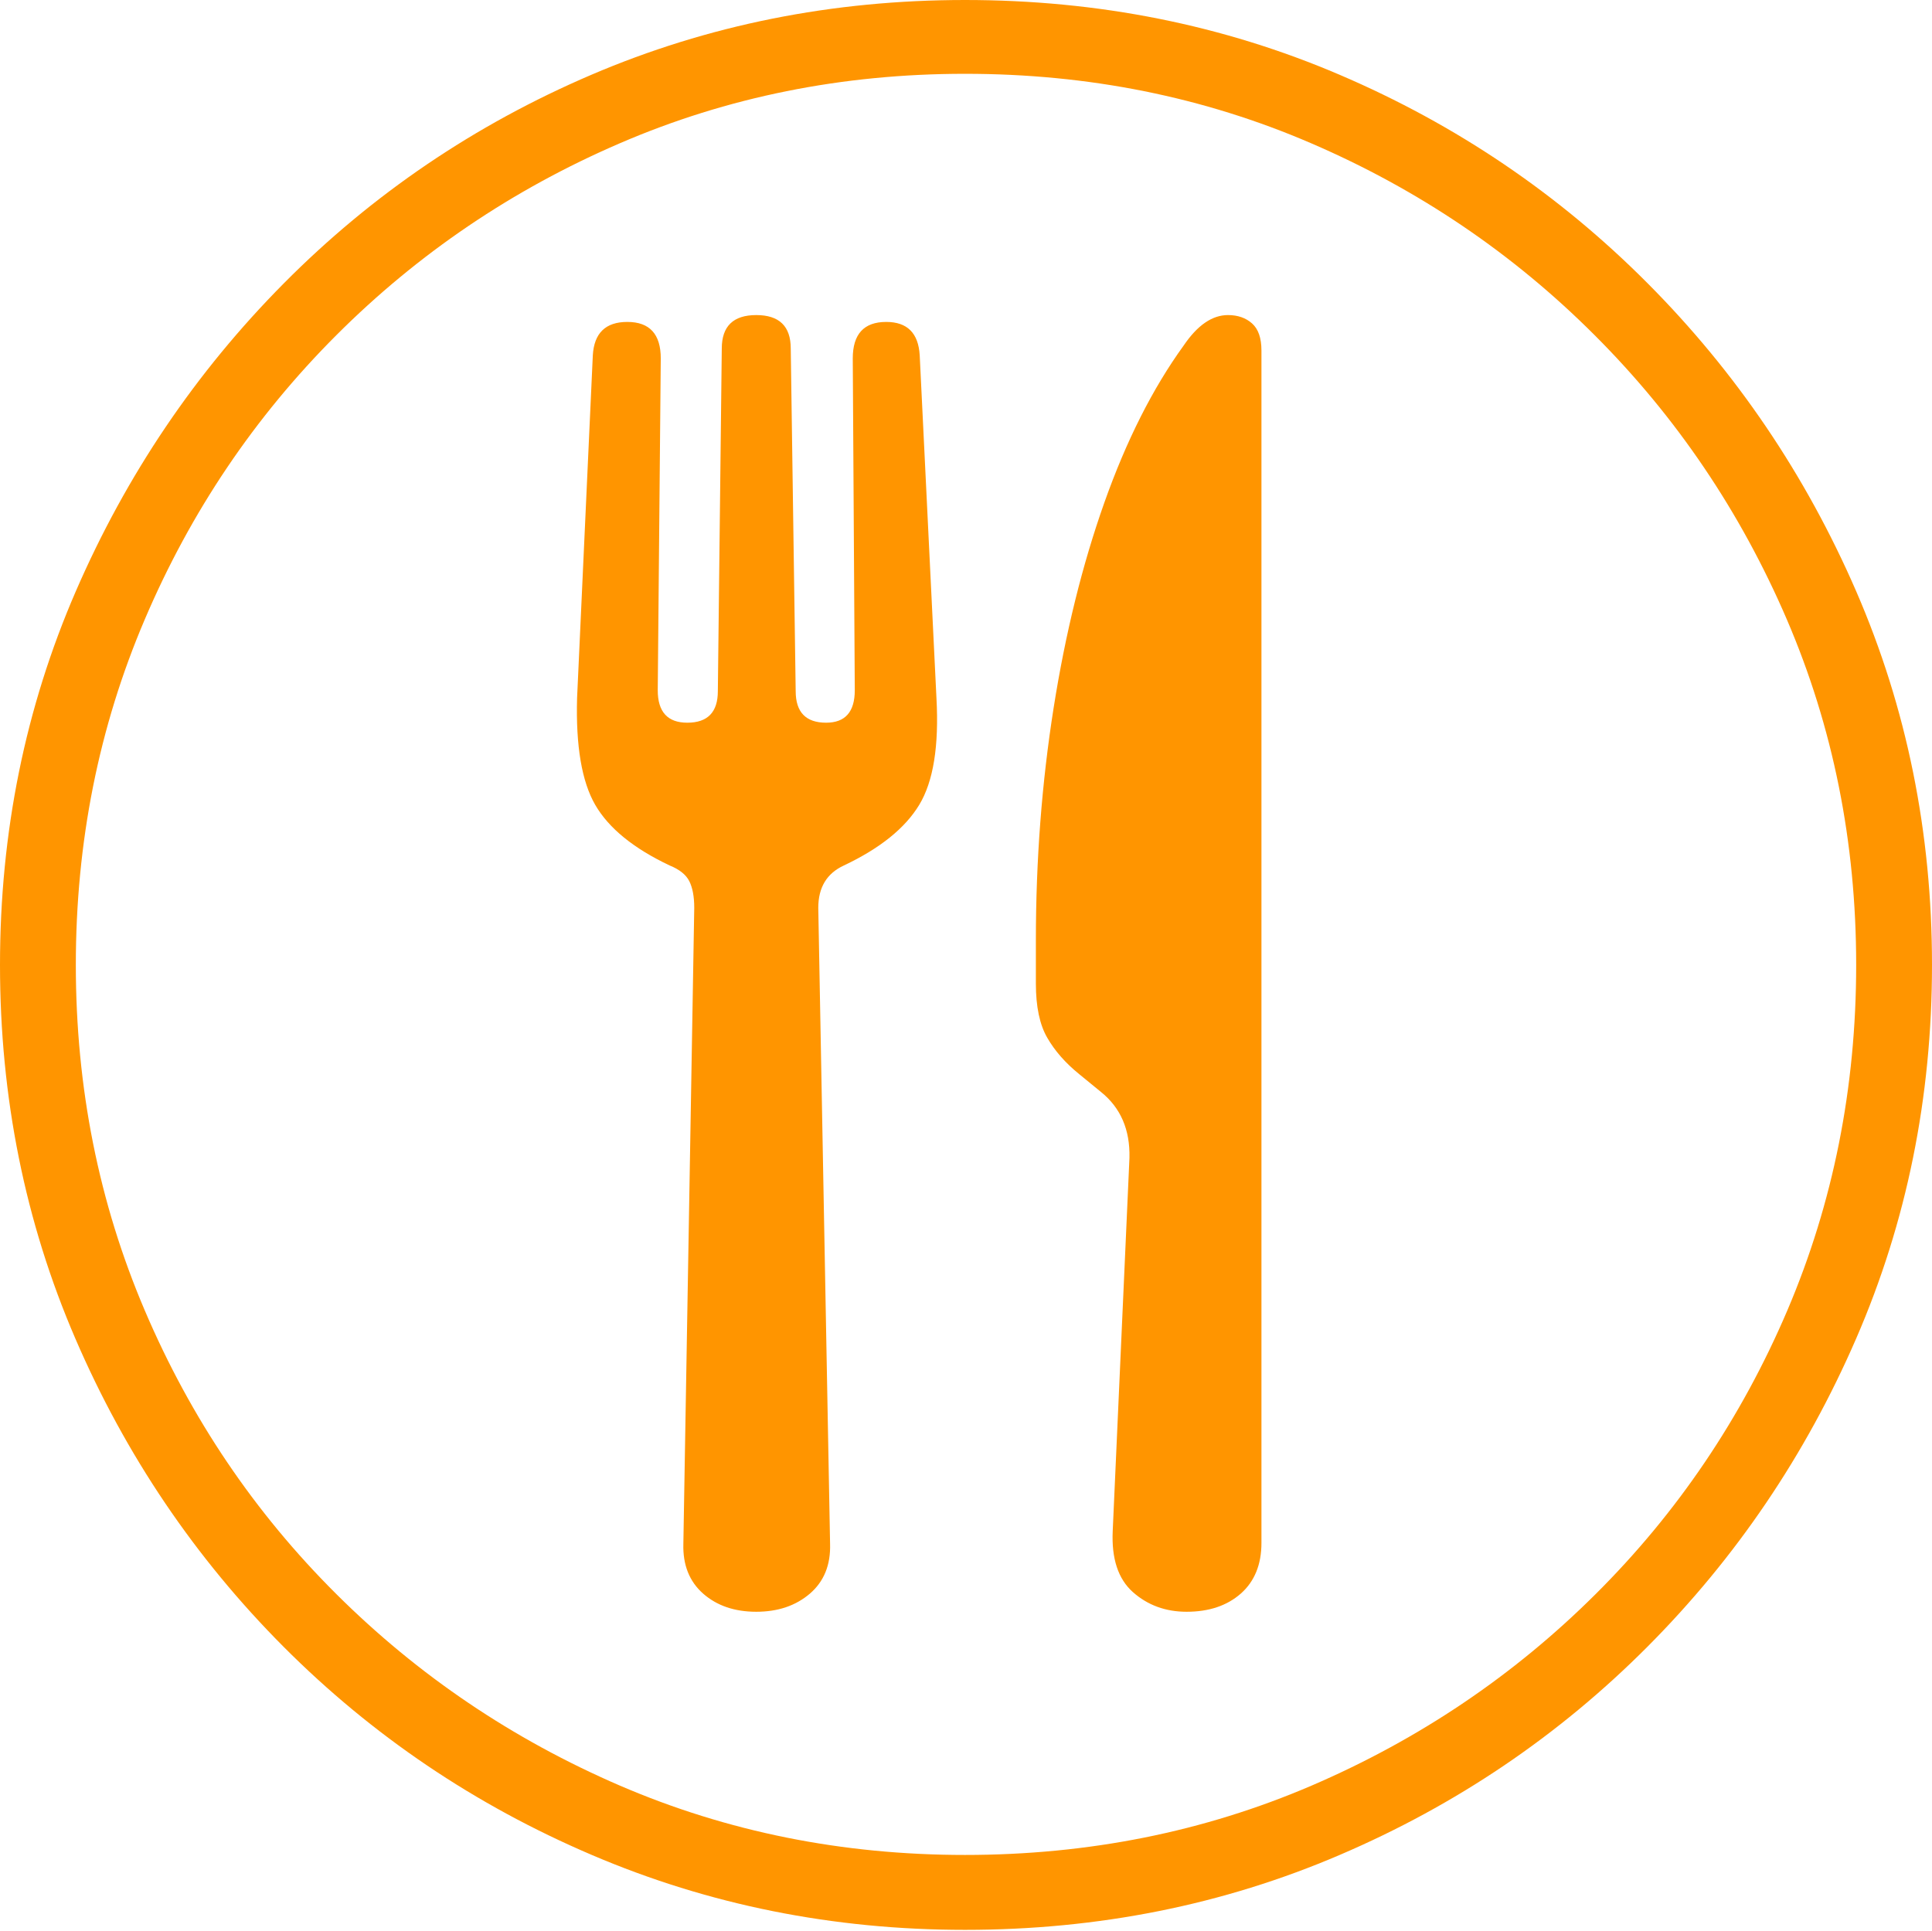 <?xml version="1.0" encoding="UTF-8"?>
<!--Generator: Apple Native CoreSVG 175-->
<!DOCTYPE svg
PUBLIC "-//W3C//DTD SVG 1.1//EN"
       "http://www.w3.org/Graphics/SVG/1.1/DTD/svg11.dtd">
<svg version="1.1" xmlns="http://www.w3.org/2000/svg" xmlns:xlink="http://www.w3.org/1999/xlink" width="19.16" height="19.15">
 <g>
  <rect height="19.15" opacity="0" width="19.16" x="0" y="0"/>
  <path d="M9.57 19.141Q11.553 19.141 13.286 18.398Q15.02 17.656 16.338 16.333Q17.656 15.01 18.408 13.276Q19.16 11.543 19.16 9.57Q19.16 7.598 18.408 5.864Q17.656 4.131 16.338 2.808Q15.02 1.484 13.286 0.742Q11.553 0 9.57 0Q7.598 0 5.864 0.742Q4.131 1.484 2.817 2.808Q1.504 4.131 0.752 5.864Q0 7.598 0 9.57Q0 11.543 0.747 13.276Q1.494 15.01 2.812 16.333Q4.131 17.656 5.869 18.398Q7.607 19.141 9.57 19.141ZM9.57 18.398Q7.744 18.398 6.147 17.71Q4.551 17.021 3.335 15.81Q2.119 14.6 1.436 12.998Q0.752 11.396 0.752 9.57Q0.752 7.744 1.436 6.143Q2.119 4.541 3.335 3.325Q4.551 2.109 6.147 1.421Q7.744 0.732 9.57 0.732Q11.406 0.732 13.003 1.421Q14.6 2.109 15.815 3.325Q17.031 4.541 17.72 6.143Q18.408 7.744 18.408 9.57Q18.408 11.396 17.725 12.998Q17.041 14.6 15.825 15.81Q14.609 17.021 13.008 17.71Q11.406 18.398 9.57 18.398ZM7.5 15.986Q7.822 15.986 8.032 15.806Q8.242 15.625 8.232 15.312L8.115 9.004Q8.115 8.701 8.369 8.584Q8.906 8.33 9.116 7.983Q9.326 7.637 9.287 6.924L9.121 3.525Q9.102 3.193 8.789 3.193Q8.457 3.193 8.457 3.555L8.477 6.846Q8.477 7.168 8.193 7.168Q7.891 7.168 7.891 6.855L7.842 3.457Q7.842 3.125 7.5 3.125Q7.158 3.125 7.158 3.457L7.119 6.855Q7.119 7.168 6.816 7.168Q6.523 7.168 6.523 6.846L6.553 3.555Q6.553 3.193 6.221 3.193Q5.898 3.193 5.879 3.525L5.723 6.924Q5.703 7.637 5.903 7.983Q6.104 8.33 6.641 8.584Q6.787 8.643 6.836 8.74Q6.885 8.838 6.885 9.004L6.777 15.312Q6.768 15.625 6.973 15.806Q7.178 15.986 7.5 15.986ZM11.201 11.484L11.035 15.185Q11.016 15.596 11.235 15.791Q11.455 15.986 11.768 15.986Q12.1 15.986 12.305 15.806Q12.51 15.625 12.51 15.303L12.51 3.477Q12.51 3.291 12.417 3.208Q12.324 3.125 12.178 3.125Q11.943 3.125 11.738 3.428Q11.279 4.062 10.952 4.985Q10.625 5.908 10.449 7.021Q10.273 8.135 10.273 9.326L10.273 9.756Q10.273 10.098 10.386 10.293Q10.498 10.488 10.703 10.654L10.918 10.83Q11.211 11.065 11.201 11.484Z" fill="#ff9500"/>
 </g>
</svg>
